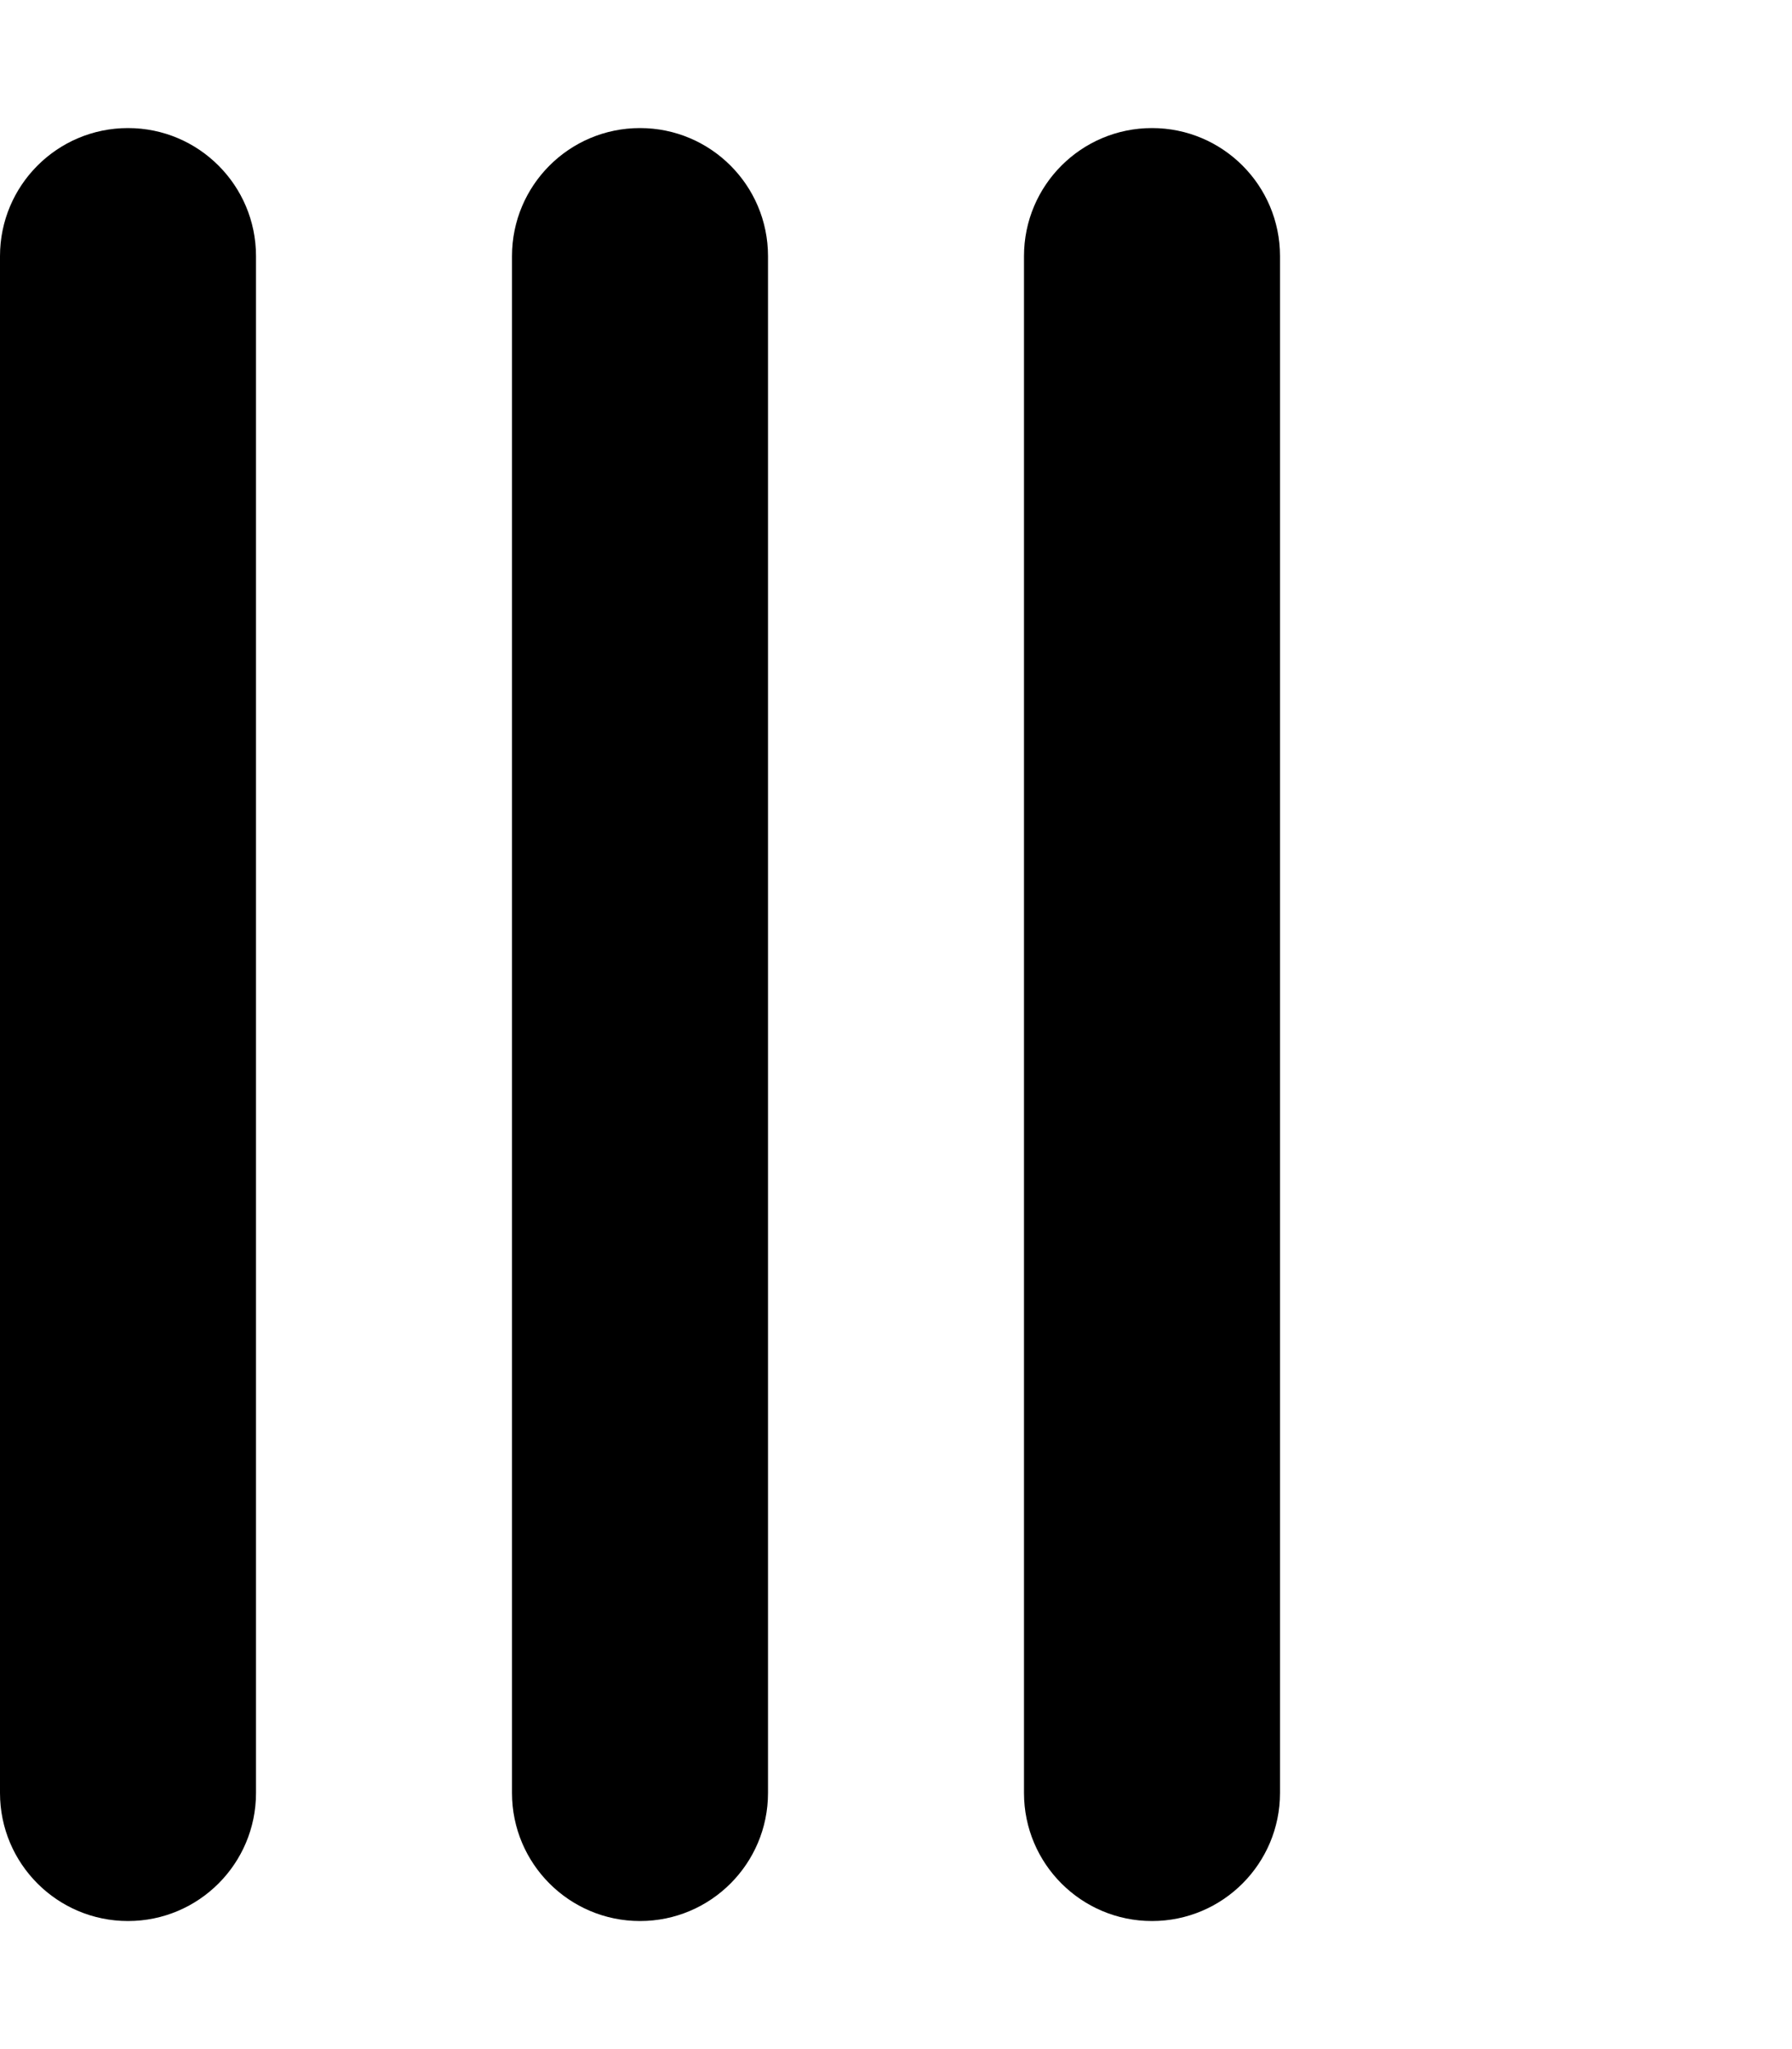 <svg xmlns="http://www.w3.org/2000/svg" viewBox="0 0 448 512"><path d="M32 32H32C14.327 32 0 46.327 0 64V448C0 465.673 14.327 480 32 480H32C49.673 480 64 465.673 64 448V64C64 46.327 49.673 32 32 32ZM160 32H160C142.327 32 128 46.327 128 64V448C128 465.673 142.327 480 160 480H160C177.673 480 192 465.673 192 448V64C192 46.327 177.673 32 160 32ZM288 32H288C270.327 32 256 46.327 256 64V448C256 465.673 270.327 480 288 480H288C305.673 480 320 465.673 320 448V64C320 46.327 305.673 32 288 32Z"/></svg>